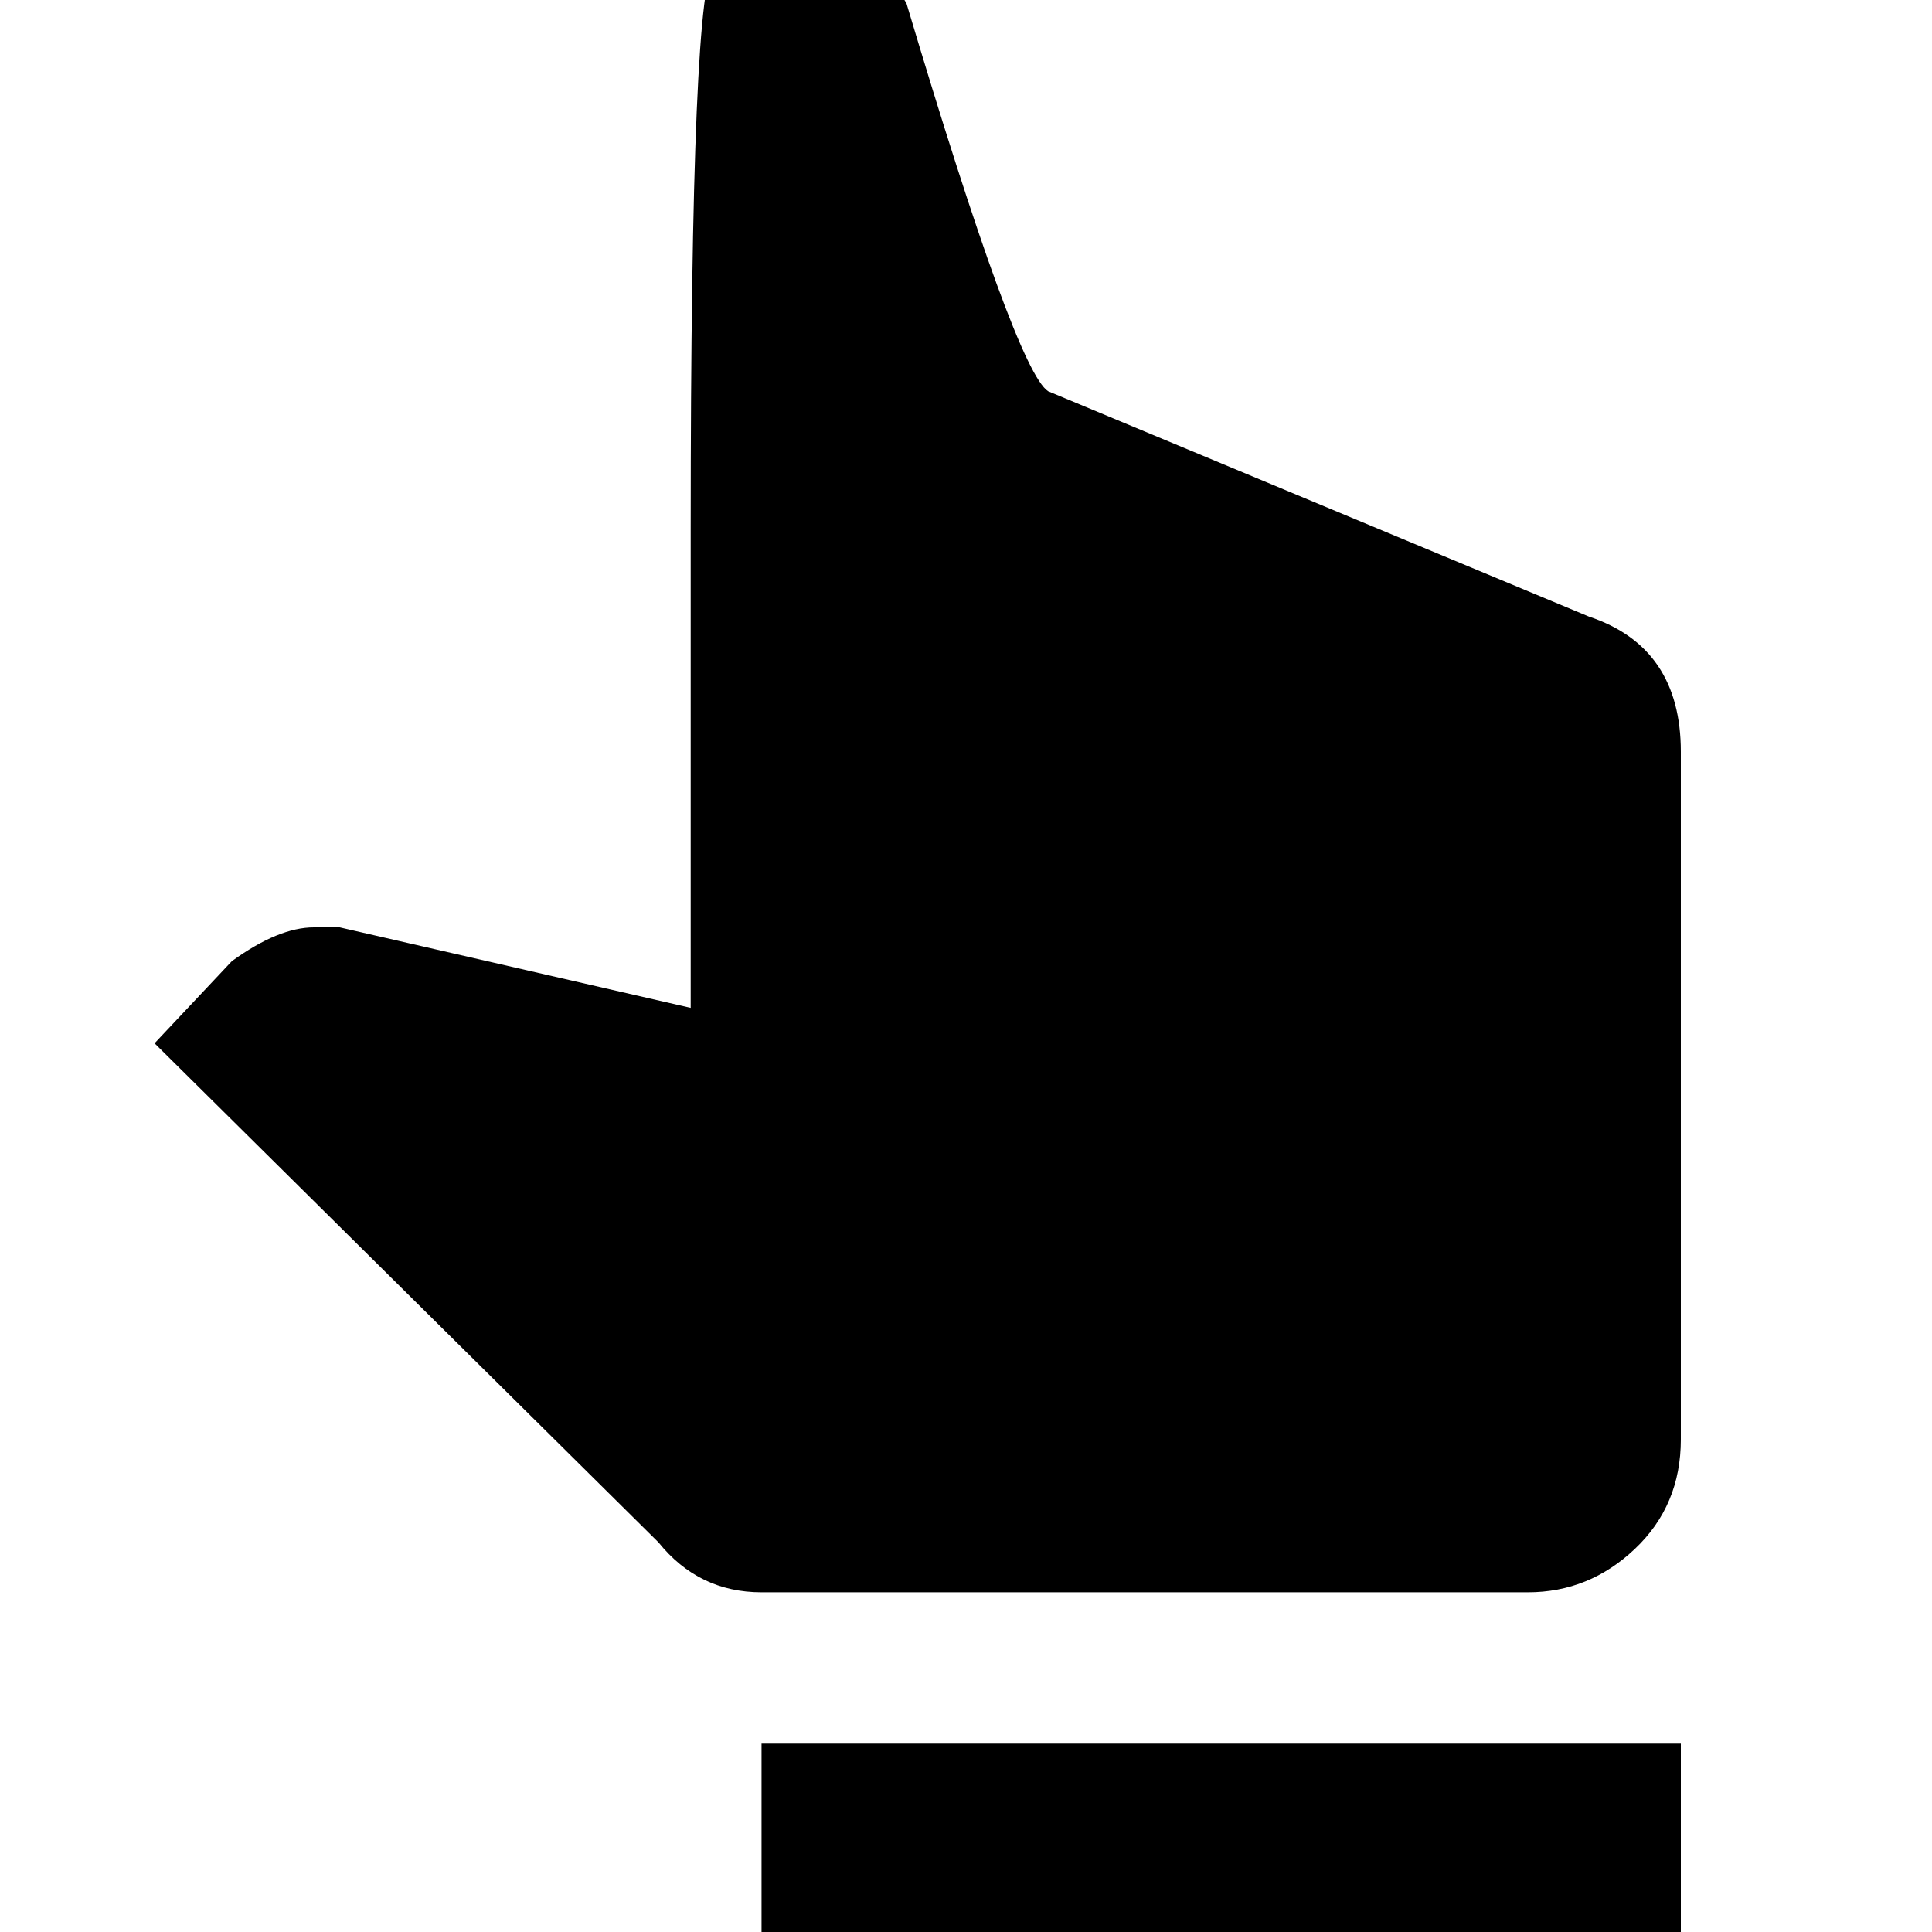 <?xml version="1.0" standalone="no"?>
<!DOCTYPE svg PUBLIC "-//W3C//DTD SVG 1.1//EN" "http://www.w3.org/Graphics/SVG/1.1/DTD/svg11.dtd" >
<svg xmlns="http://www.w3.org/2000/svg" xmlns:xlink="http://www.w3.org/1999/xlink" version="1.1" viewBox="0 -240 1200 1200">
  <g transform="matrix(1 0 0 -1 0 960)">
   <path fill="currentColor"
d="M473 -72v189h571v-189h-571zM429 872q0 343 15 350q25 30 57 15t44.5 -22.5t17.5 -16.5q68 -228 88 -241l336 -140q57 -19 57 -84v-427q0 -41 -28.5 -68t-66.5 -27h-476q-39 0 -64 31l-313 310l48 51q29 21 51 21h16l218 -50v298z" />
  </g>

</svg>
